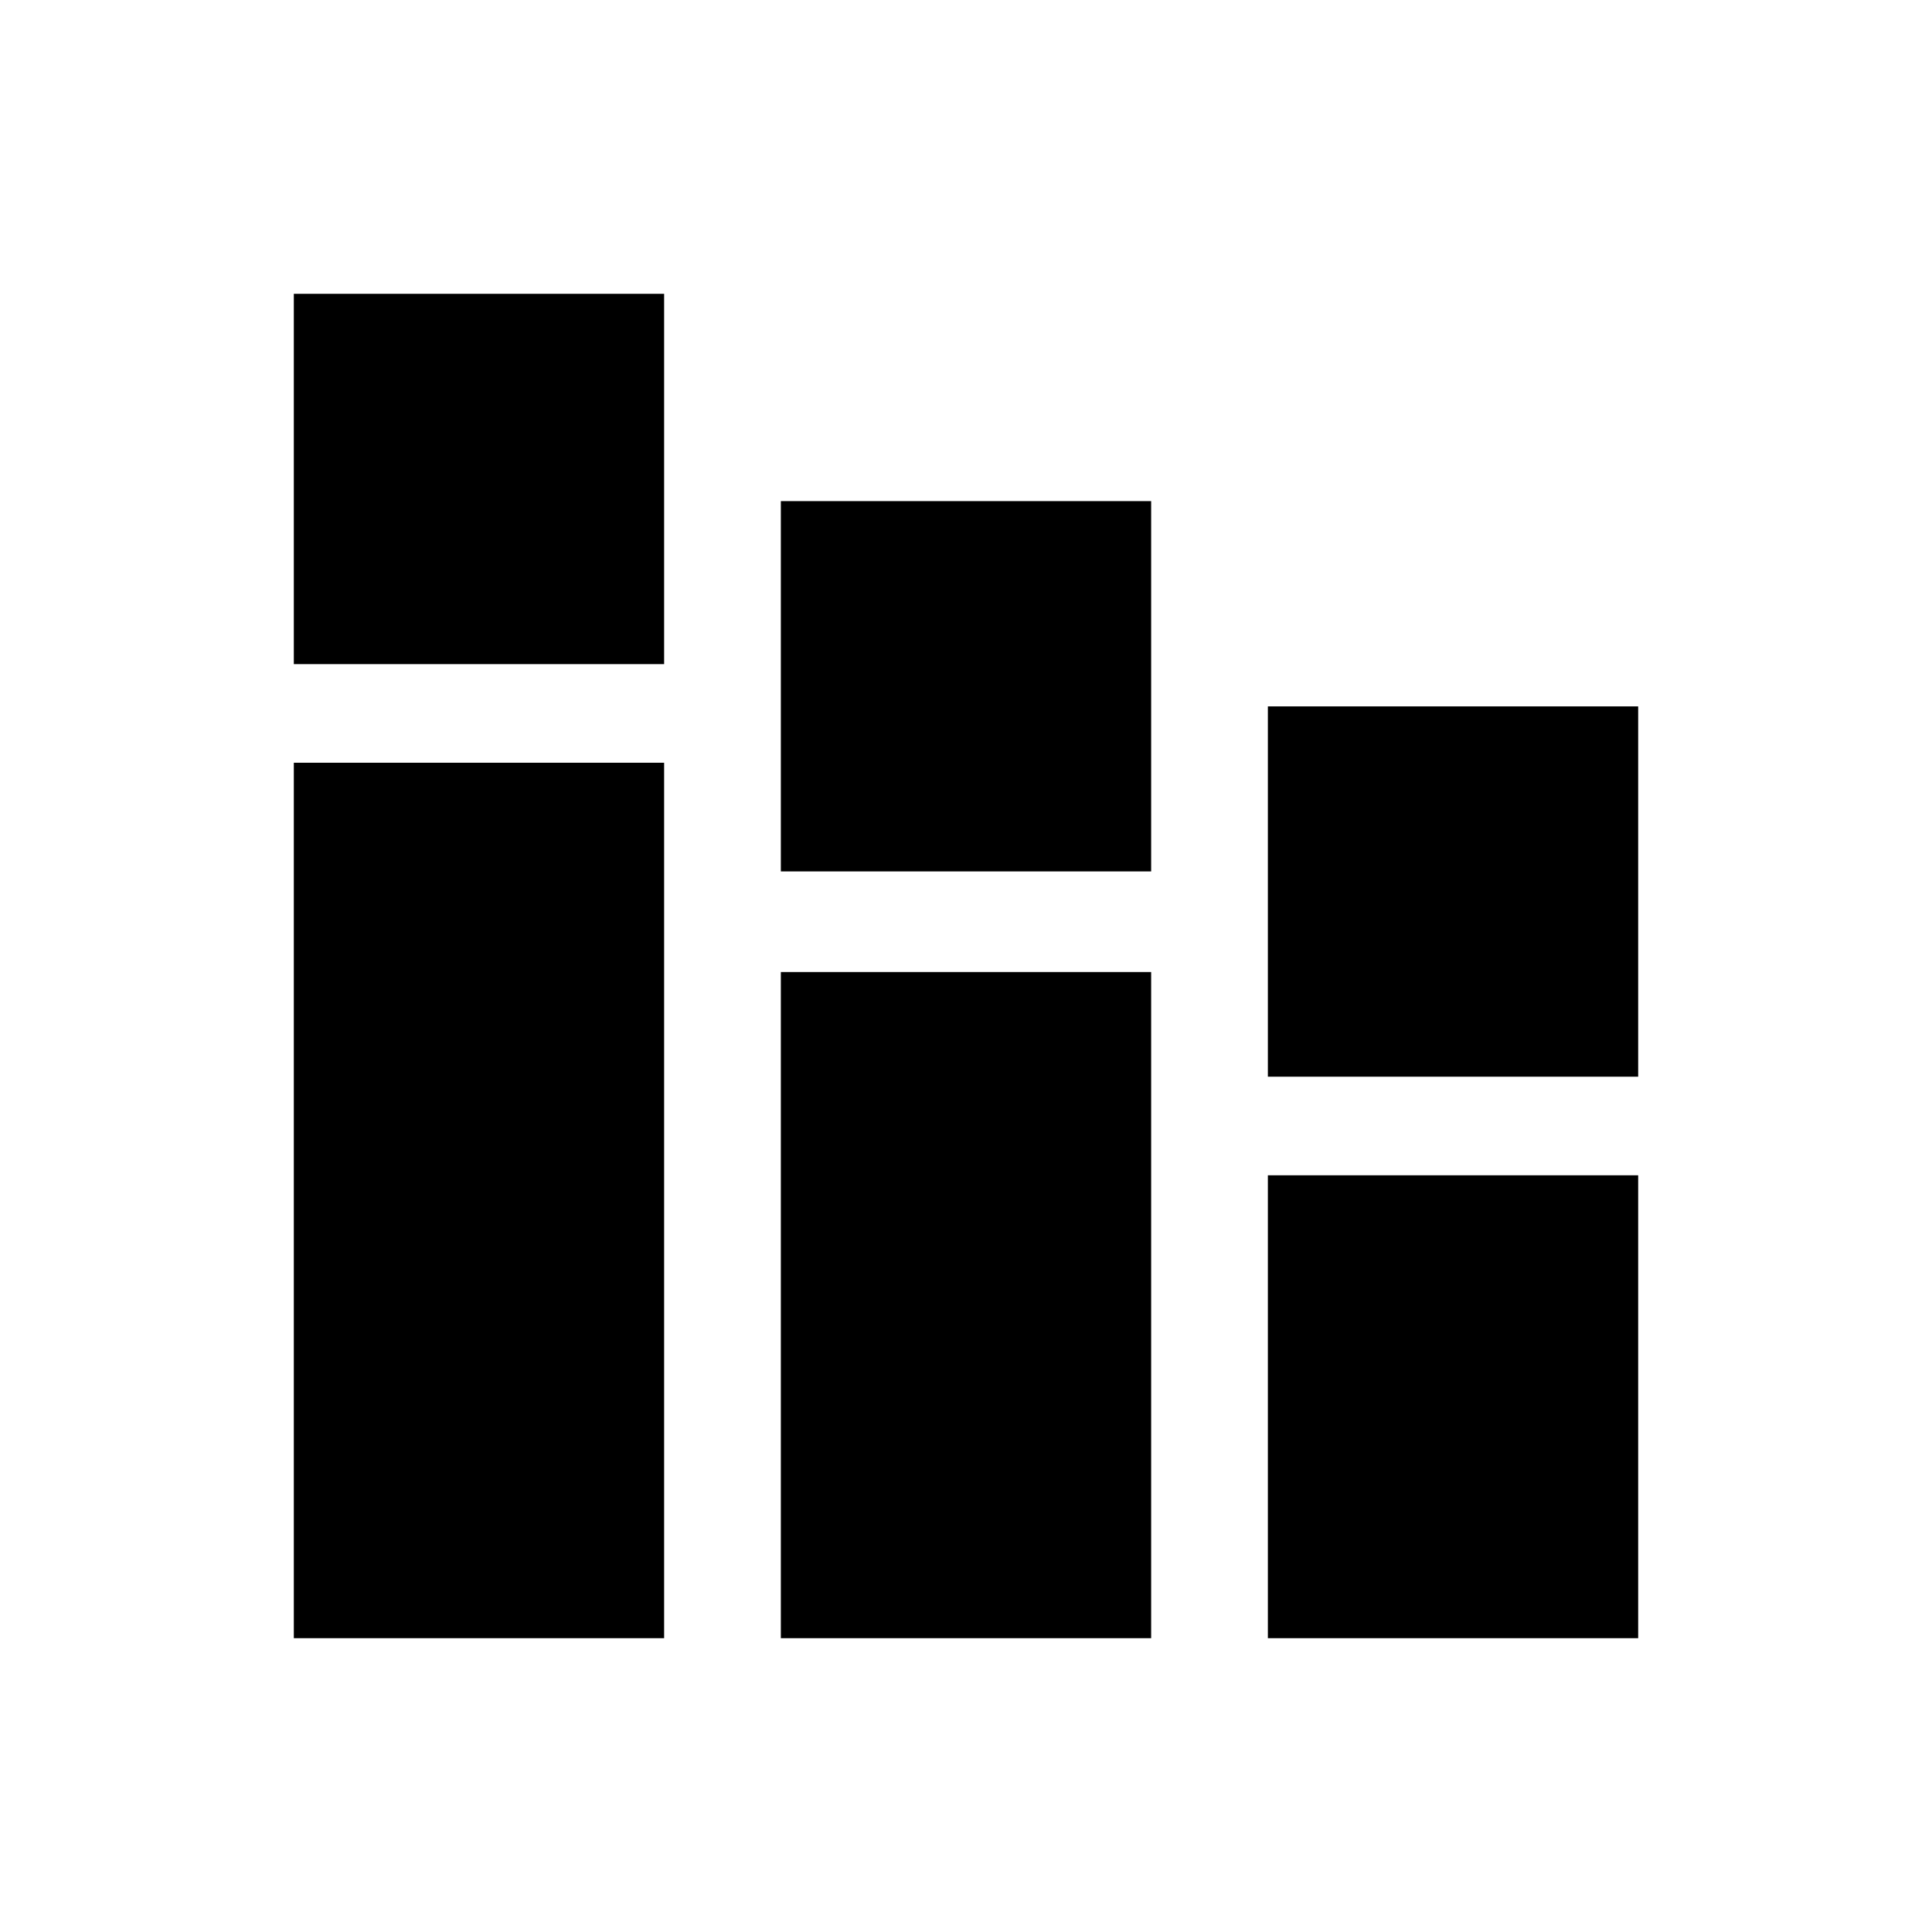 <svg xmlns="http://www.w3.org/2000/svg" height="20" viewBox="0 -960 960 960" width="20"><path d="M146-146v-435h184v435H146Zm0-484v-184h184v184H146Zm242 484v-331h184v331H388Zm0-381v-184h184v184H388Zm242 381v-230h184v230H630Zm0-279v-184h184v184H630Z"/></svg>